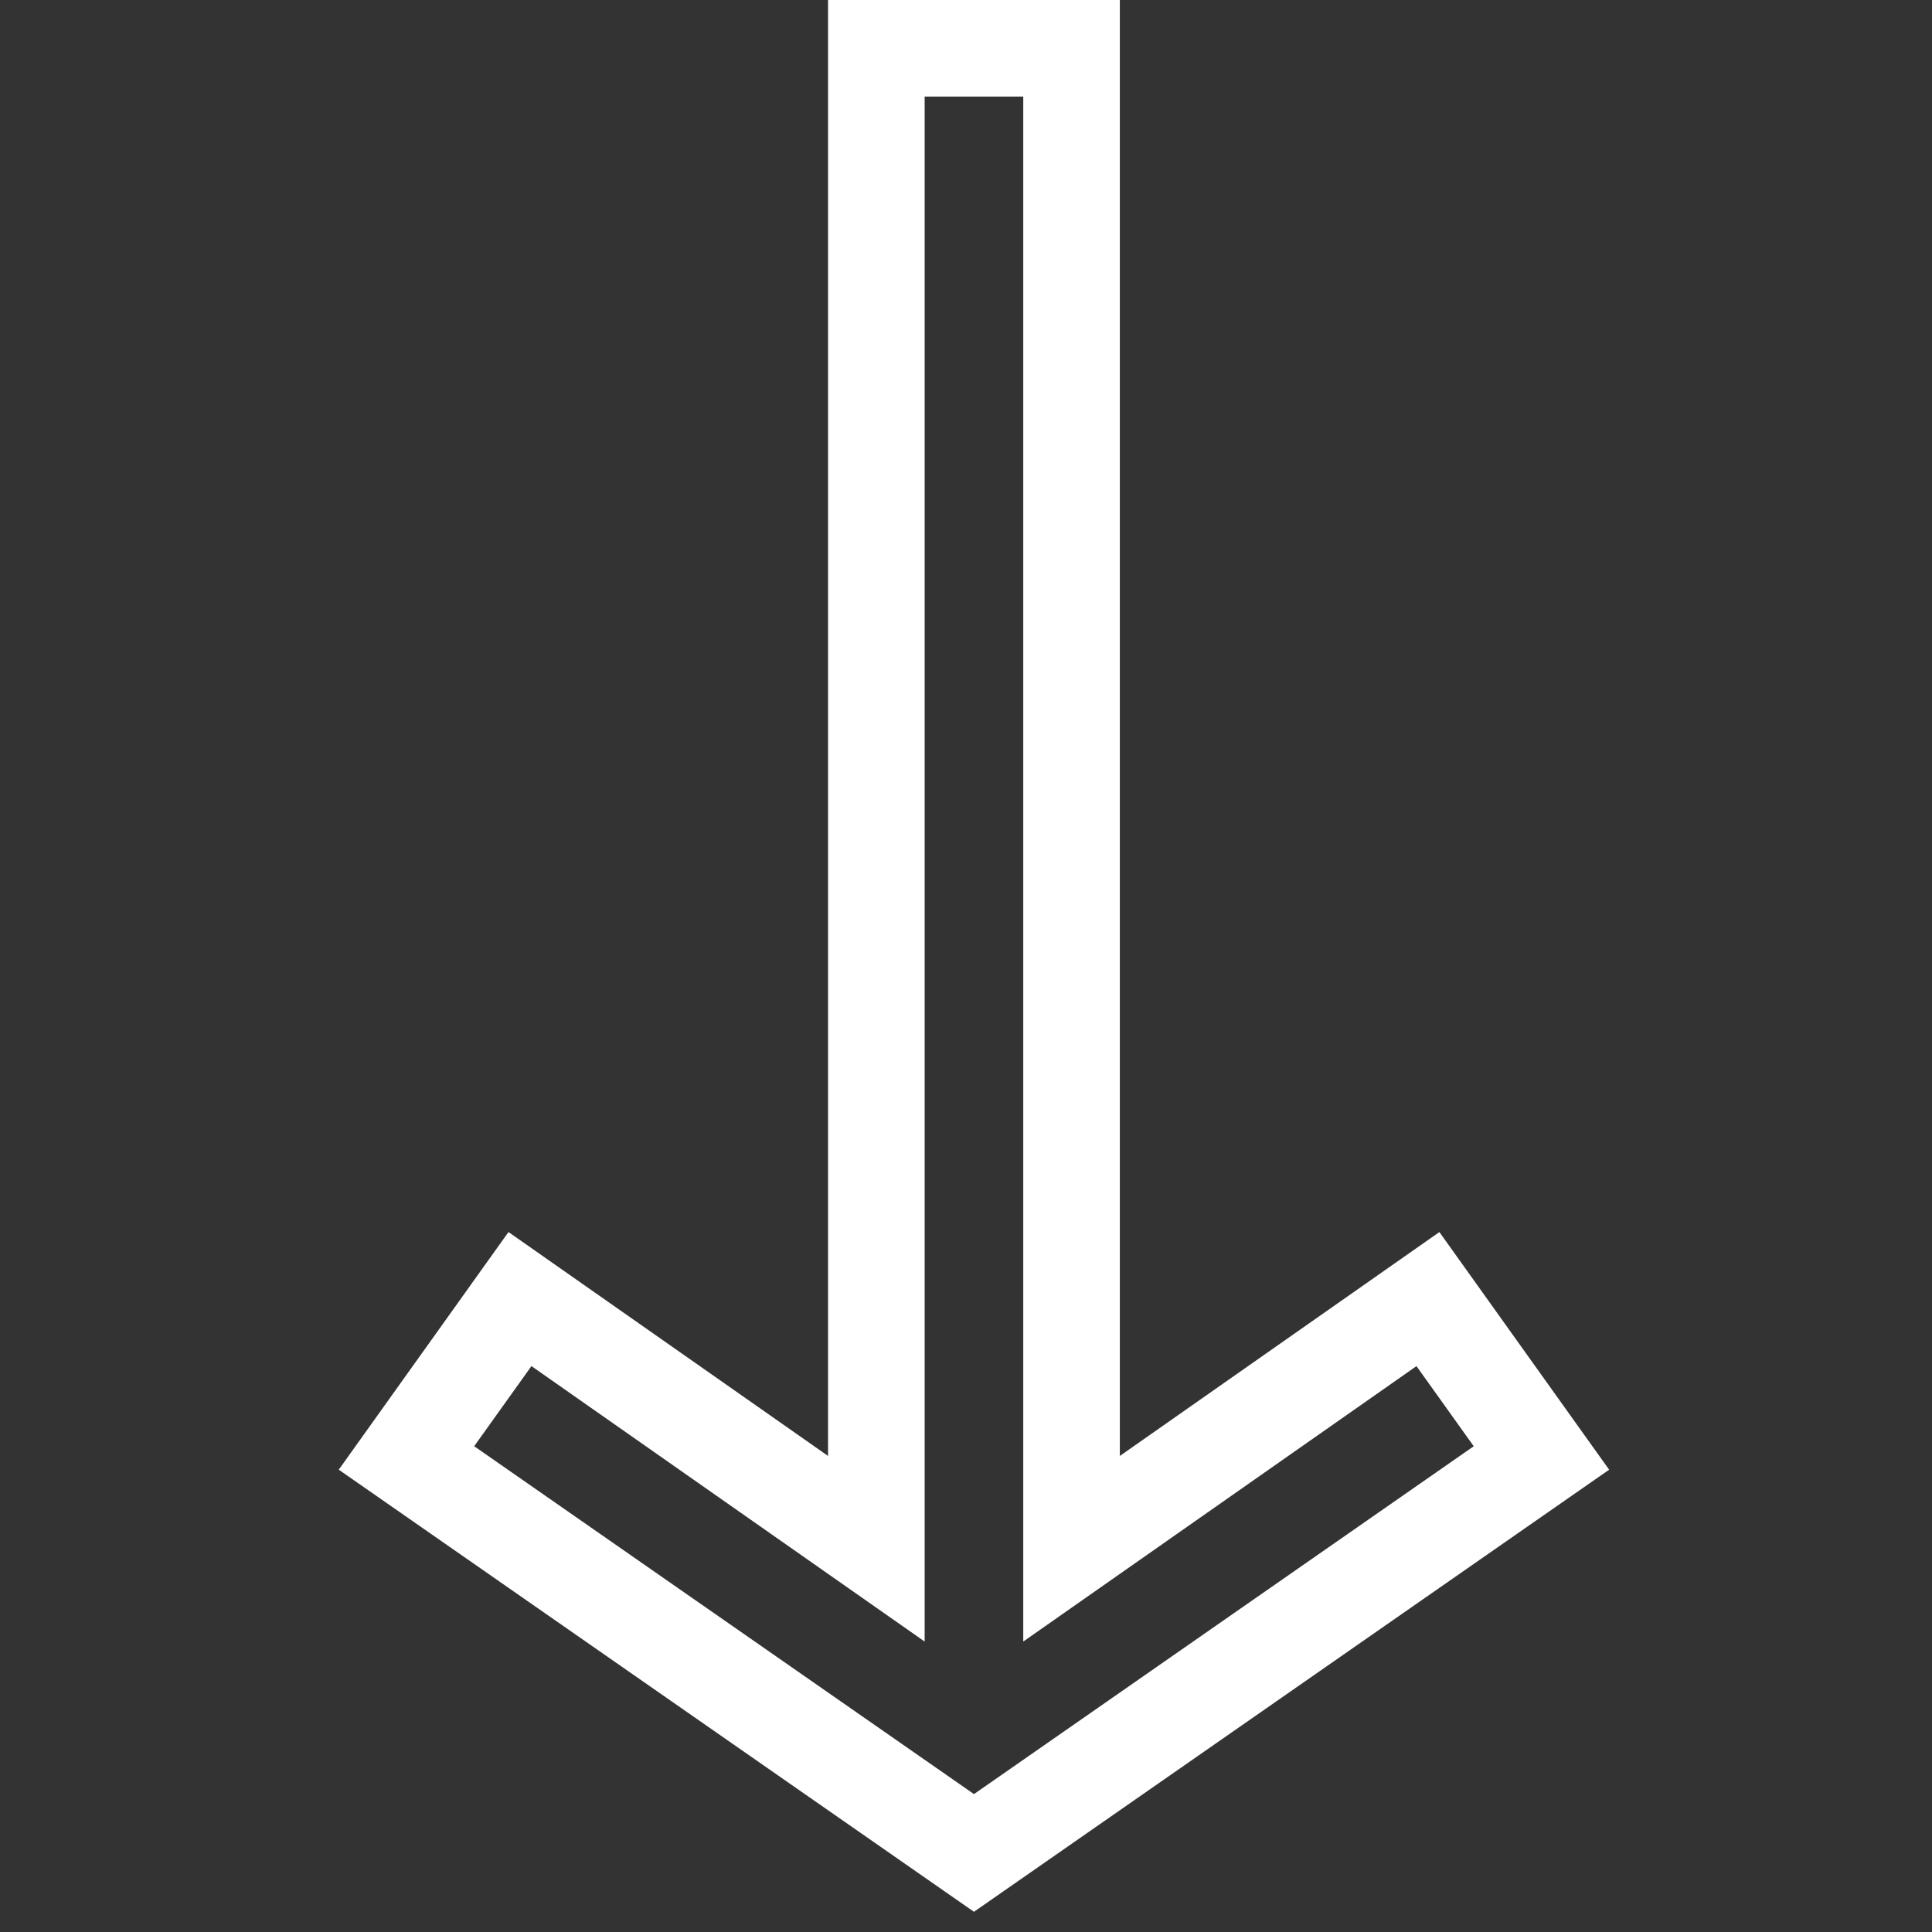 <?xml version="1.0" encoding="utf-8"?>
<!-- Generator: Adobe Illustrator 17.0.0, SVG Export Plug-In . SVG Version: 6.00 Build 0)  -->
<!DOCTYPE svg PUBLIC "-//W3C//DTD SVG 1.1//EN" "http://www.w3.org/Graphics/SVG/1.1/DTD/svg11.dtd">
<svg version="1.1" id="Layer_1" xmlns="http://www.w3.org/2000/svg" xmlns:xlink="http://www.w3.org/1999/xlink" x="0px" y="0px"
	 width="80px" height="80px" viewBox="0 0 80 80" enable-background="new 0 0 80 80" xml:space="preserve">
<rect x="0" y="0" width="80" height="80" fill="#333333" stroke="none"/>
<g enable-background="new    ">
	<g>
		<path fill="#FFFFFF" d="M40.33,79.163L14.027,60.856l7.028-9.84l13.232,9.271V0h12.083v60.288l13.232-9.271l7.029,9.84
			L40.33,79.163z M19.635,59.885L40.33,74.29l20.694-14.404l-2.371-3.318L42.371,67.973V4h-4.083v63.973L22.006,56.567
			L19.635,59.885z"/>
	</g>
</g>
</svg>
